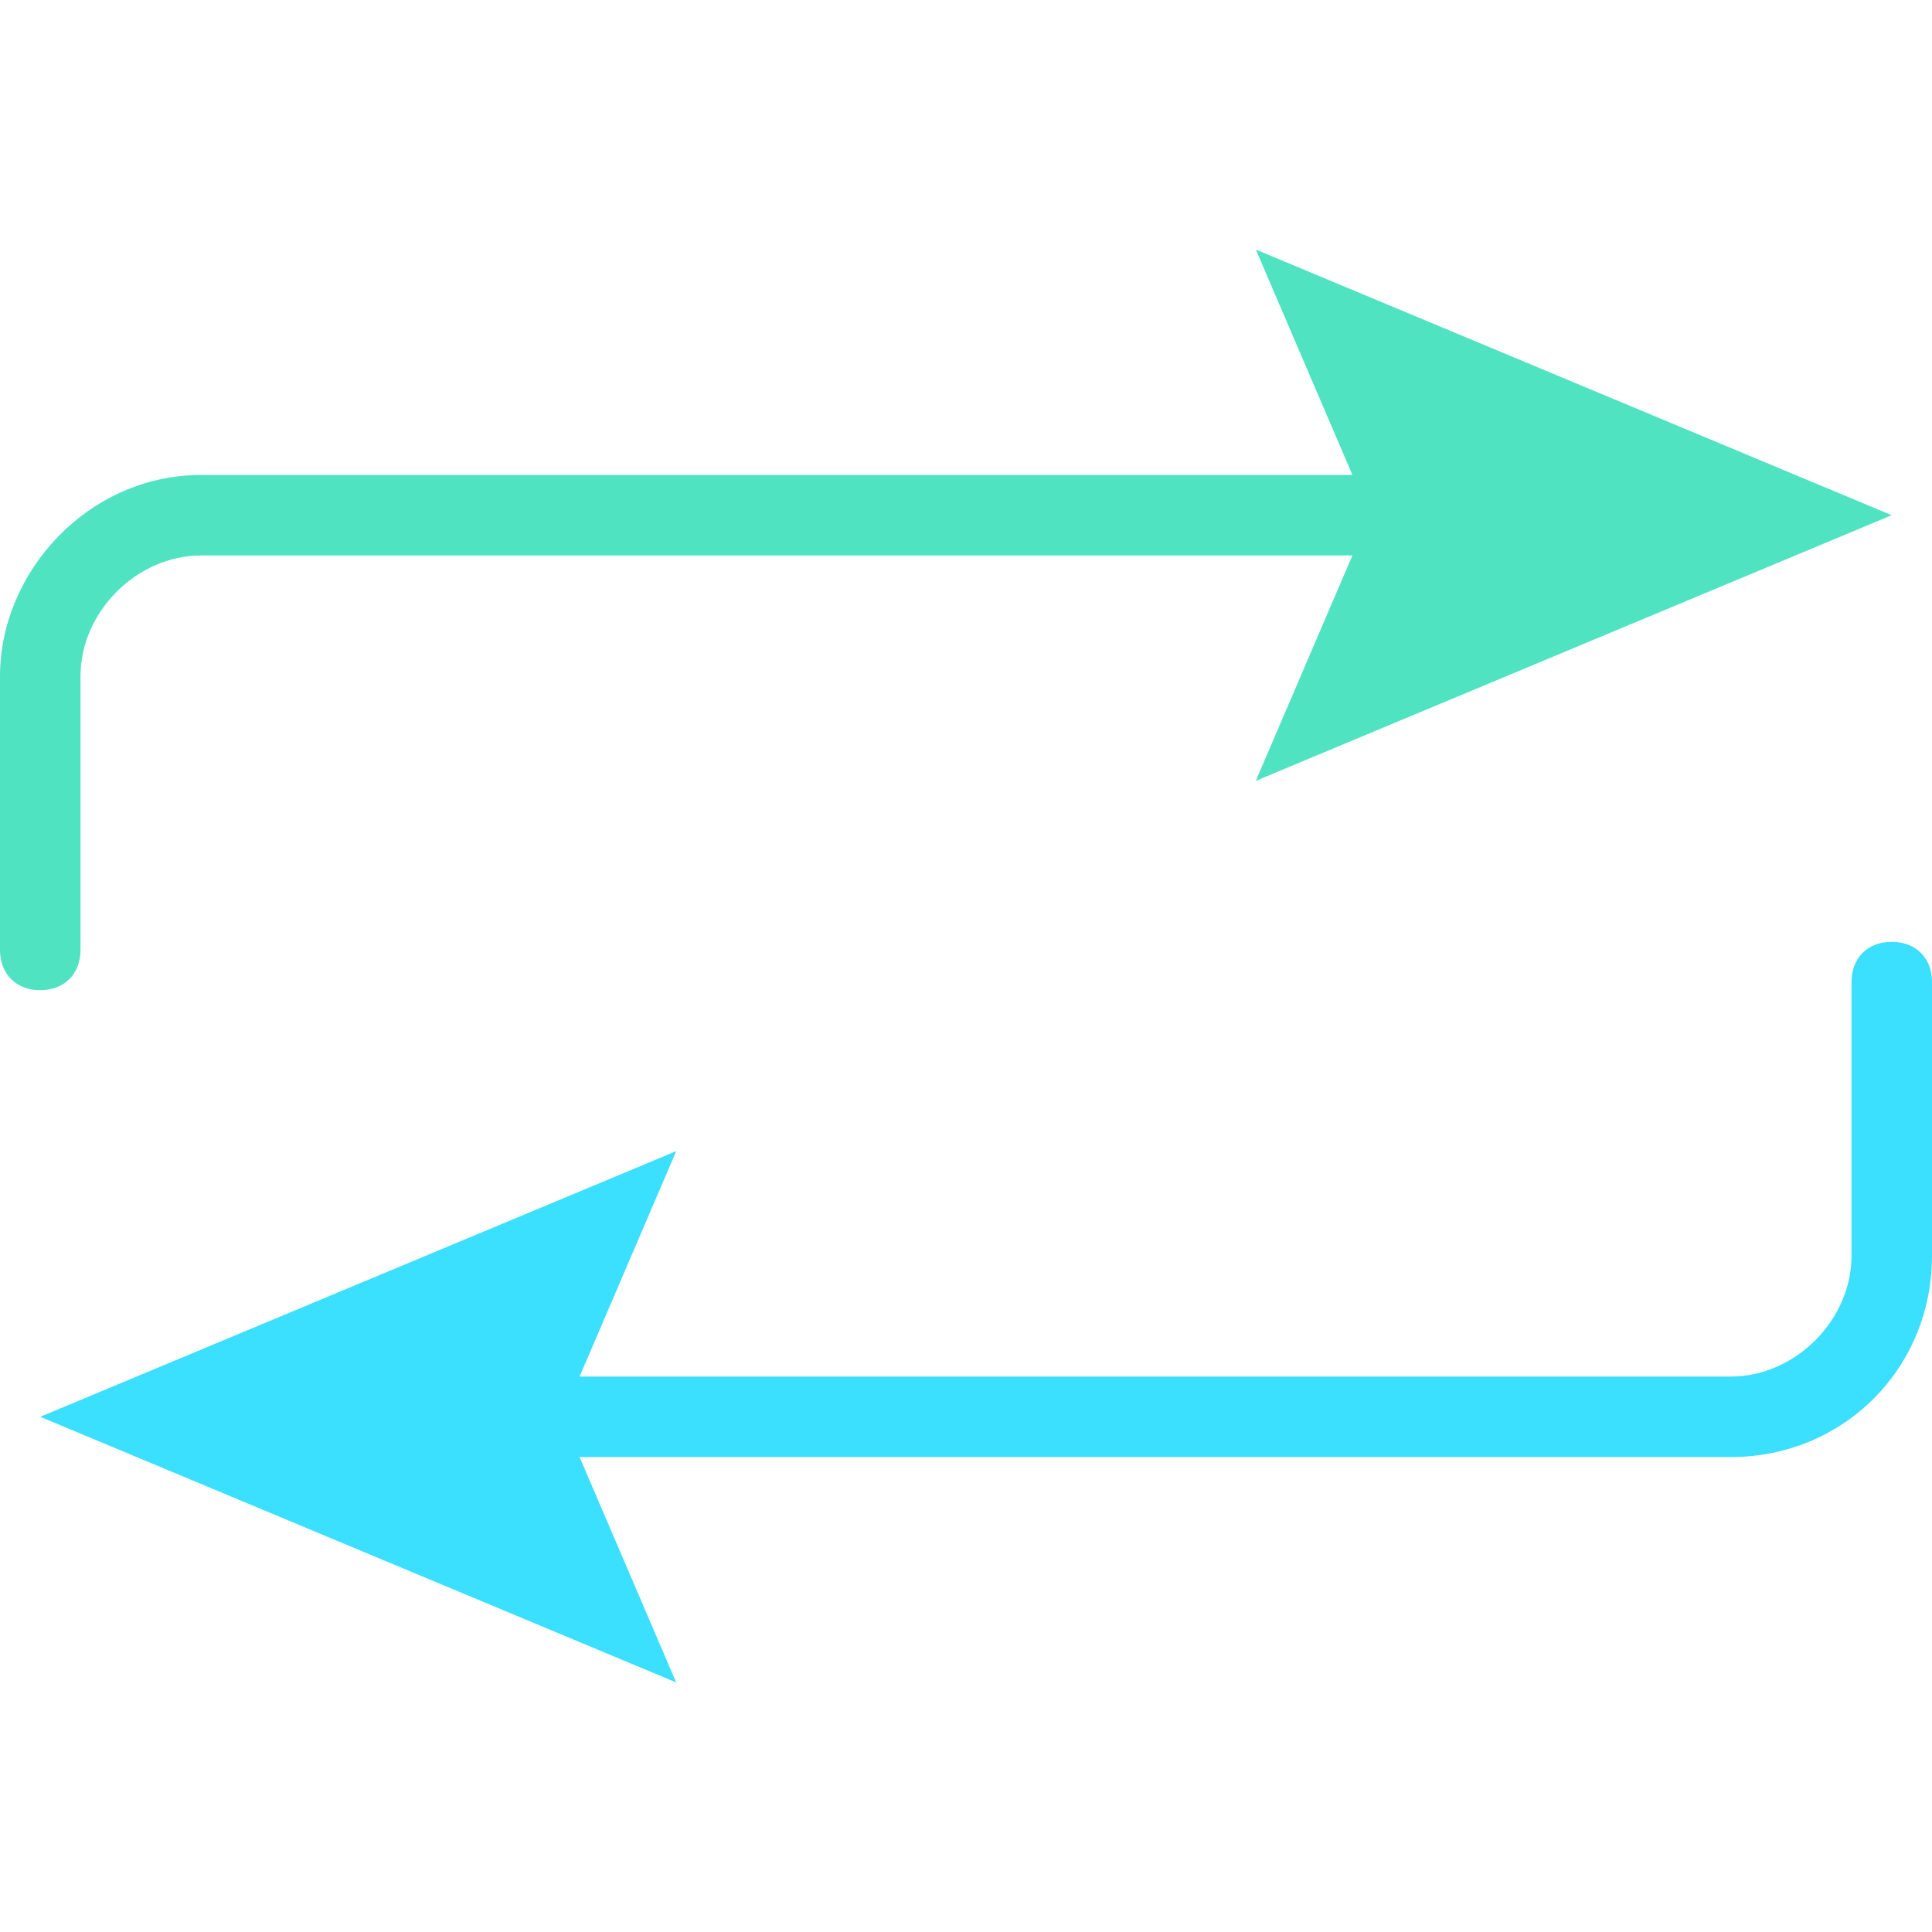 <?xml version="1.0" encoding="utf-8"?>
<!-- Generator: Adobe Illustrator 23.0.1, SVG Export Plug-In . SVG Version: 6.00 Build 0)  -->
<svg version="1.1" id="Layer_1" xmlns="http://www.w3.org/2000/svg" xmlns:xlink="http://www.w3.org/1999/xlink" x="0px" y="0px"
	 viewBox="0 0 24 24" style="enable-background:new 0 0 24 24;" xml:space="preserve">
<style type="text/css">
	.st0{fill:#50E3C2;}
	.st1{fill:#3BDFFF;}
</style>
<g>
	<path class="st0" d="M1,11.8V8.4c0-0.8,0.7-1.5,1.5-1.5h14.3l-1.2,2.8l7.9-3.3l-7.9-3.3l1.2,2.8H2.5C1.1,5.9,0,7.1,0,8.4v3.4
		c0,0.3,0.2,0.5,0.5,0.5S1,12.1,1,11.8z"/>
	<path class="st1" d="M23.5,11.7c-0.3,0-0.5,0.2-0.5,0.5v3.4c0,0.8-0.7,1.5-1.5,1.5H7.2l1.2-2.8l-7.9,3.3l7.9,3.3l-1.2-2.8h14.3
		c1.4,0,2.5-1.1,2.5-2.5v-3.4C24,11.9,23.8,11.7,23.5,11.7z"/>
</g>
</svg>
